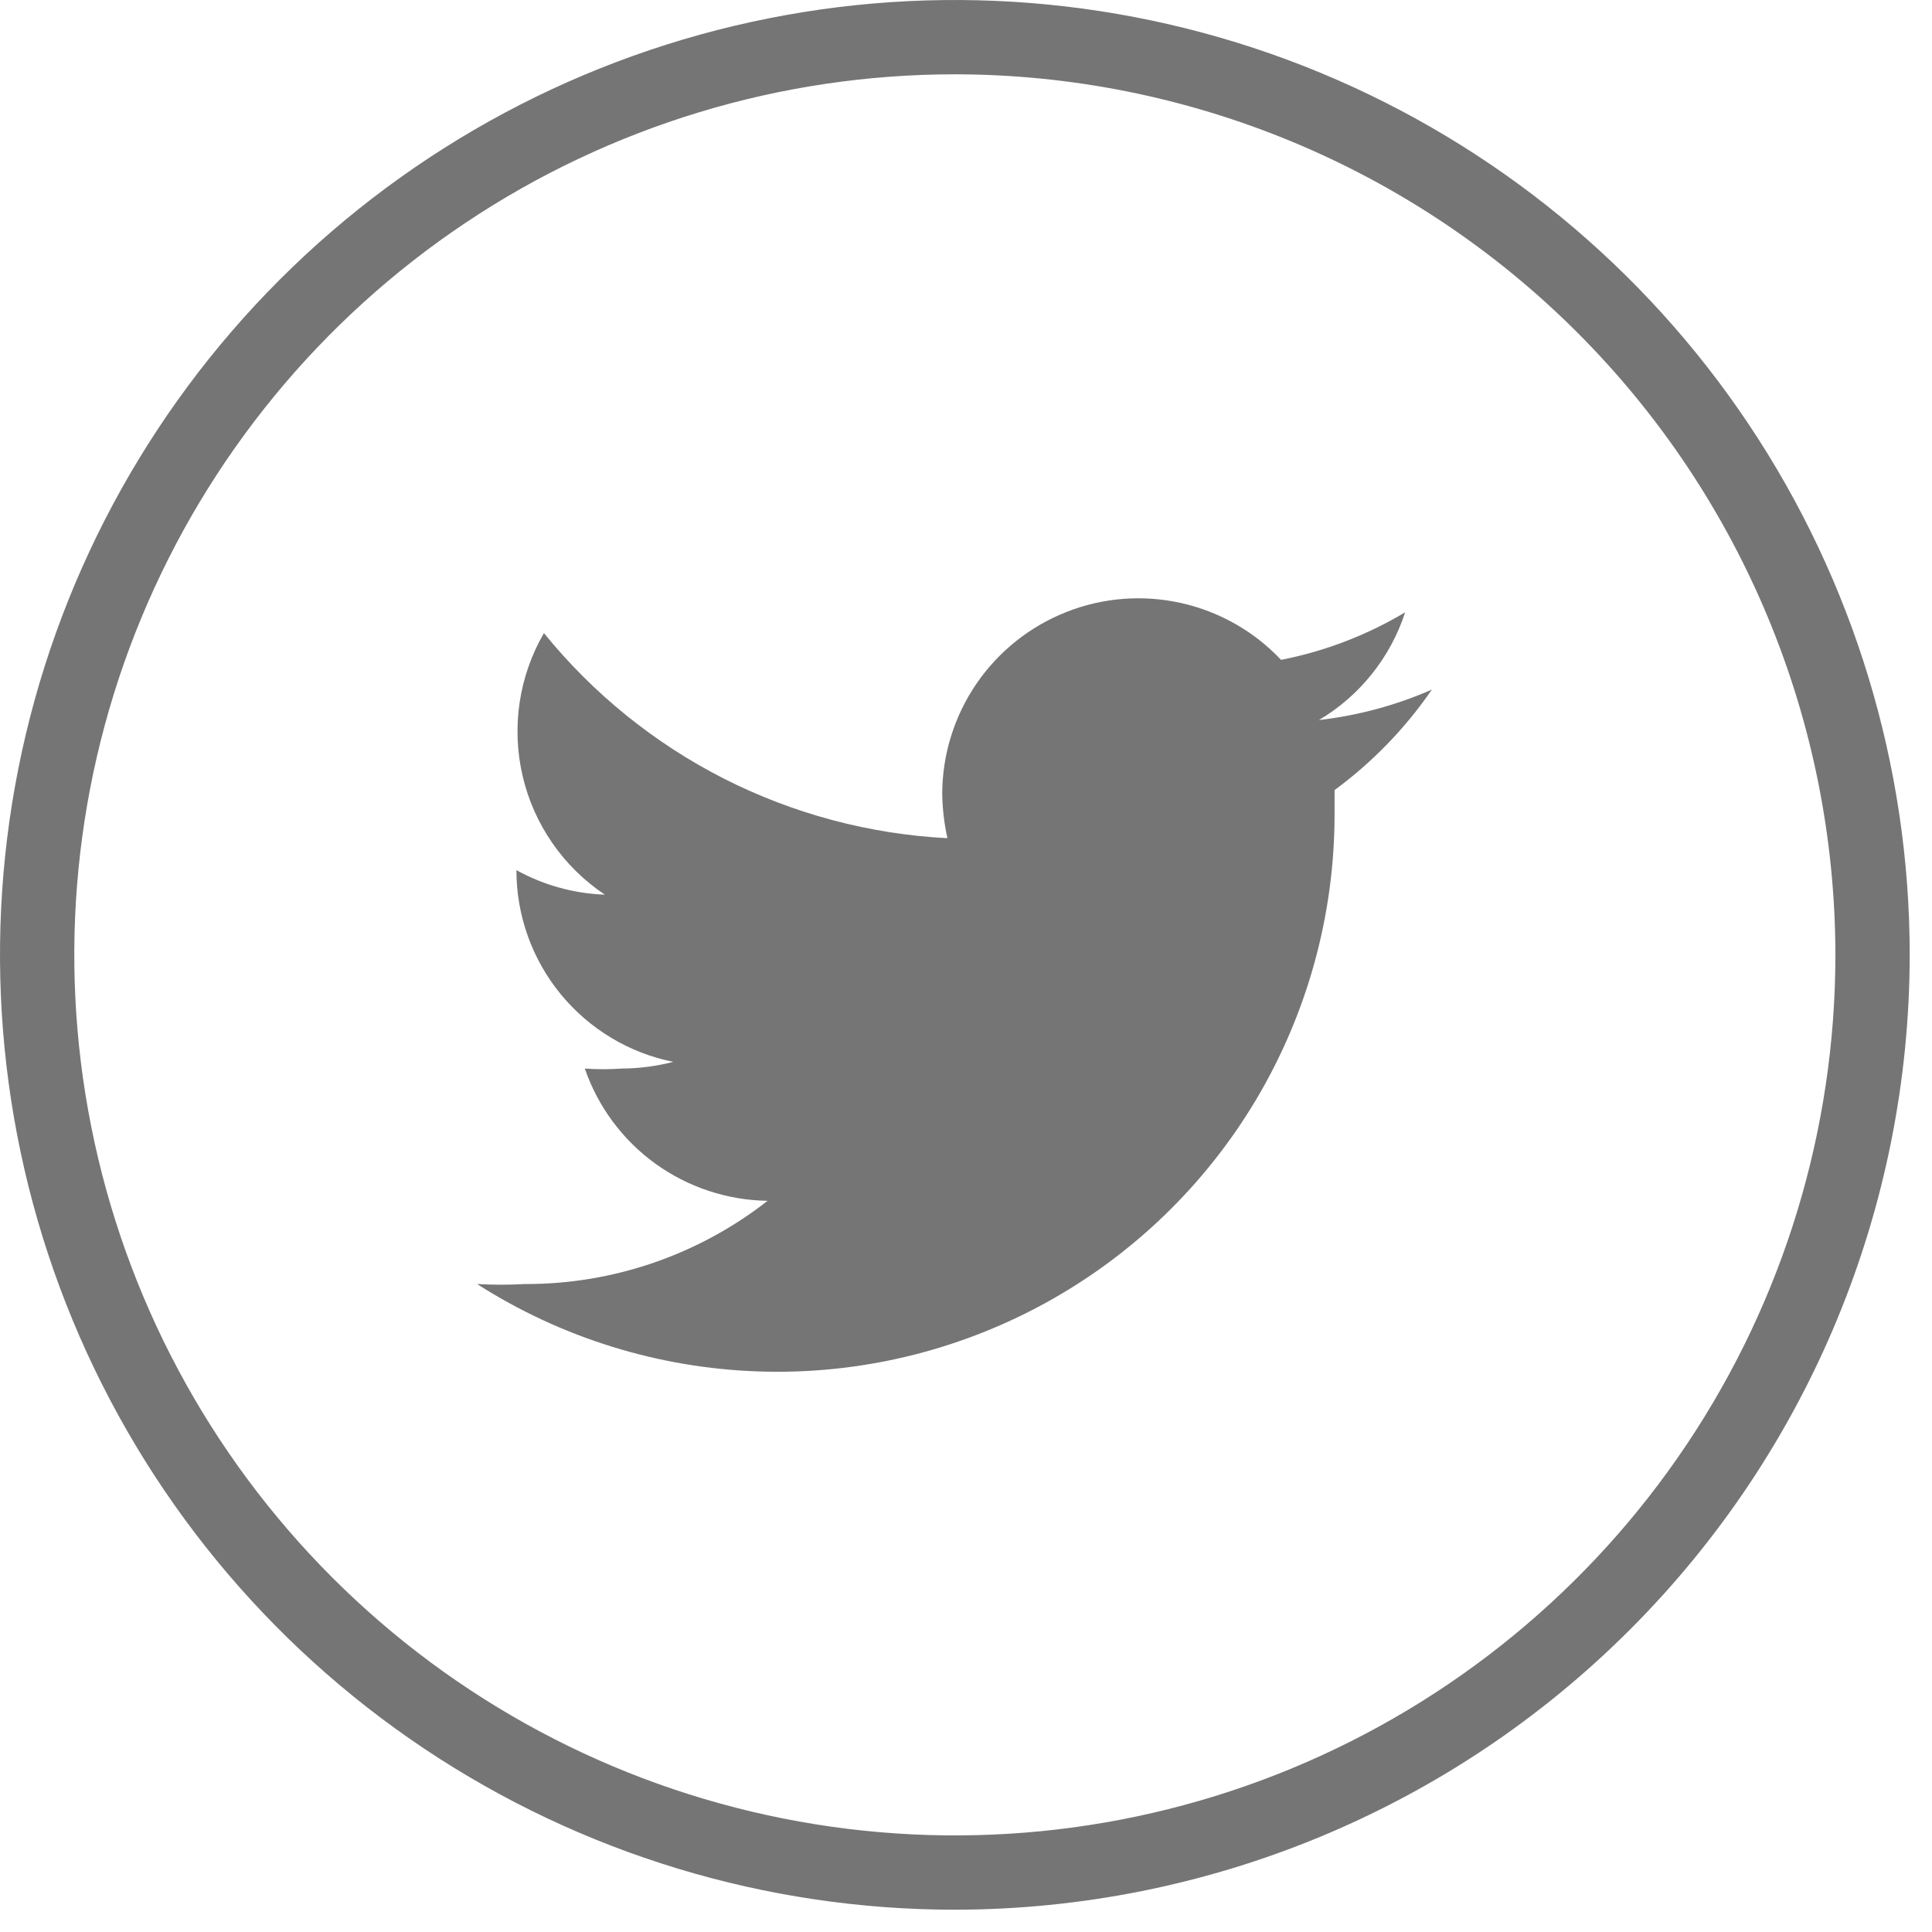<svg width="26" height="26" viewBox="0 0 26 26" fill="none" xmlns="http://www.w3.org/2000/svg">
<path d="M17.96 10.63C17.96 10.74 17.96 10.86 17.96 10.97C17.958 12.314 17.595 13.634 16.909 14.79C16.222 15.946 15.238 16.896 14.058 17.541C12.878 18.186 11.547 18.503 10.203 18.456C8.859 18.41 7.553 18.004 6.42 17.28C6.633 17.292 6.847 17.292 7.06 17.28C8.245 17.285 9.397 16.89 10.33 16.16C9.787 16.152 9.259 15.977 8.818 15.659C8.378 15.34 8.047 14.894 7.87 14.38C8.036 14.392 8.203 14.392 8.37 14.38C8.603 14.379 8.835 14.348 9.06 14.29C8.464 14.17 7.929 13.847 7.544 13.377C7.159 12.906 6.949 12.317 6.95 11.71C7.315 11.912 7.723 12.025 8.14 12.04C7.581 11.667 7.185 11.096 7.033 10.442C6.881 9.788 6.983 9.101 7.32 8.52C7.981 9.335 8.806 10.002 9.741 10.478C10.677 10.953 11.702 11.226 12.75 11.28C12.706 11.083 12.683 10.882 12.68 10.68C12.682 10.152 12.843 9.637 13.14 9.202C13.438 8.766 13.86 8.43 14.351 8.236C14.841 8.042 15.379 8 15.894 8.115C16.409 8.23 16.878 8.496 17.24 8.88C17.829 8.765 18.395 8.548 18.91 8.24C18.712 8.848 18.3 9.364 17.75 9.69C18.274 9.63 18.787 9.492 19.27 9.28C18.91 9.804 18.463 10.264 17.95 10.64L17.96 10.63Z" fill="#757575"/>
<path d="M12.85 25.7C10.309 25.7 7.824 24.946 5.711 23.534C3.598 22.122 1.951 20.116 0.978 17.767C0.006 15.419 -0.249 12.836 0.247 10.343C0.743 7.85 1.967 5.561 3.764 3.764C5.561 1.967 7.85 0.743 10.343 0.247C12.836 -0.249 15.419 0.006 17.767 0.978C20.116 1.951 22.122 3.598 23.534 5.711C24.946 7.824 25.7 10.309 25.7 12.85C25.697 16.257 24.343 19.524 21.933 21.933C19.524 24.343 16.257 25.697 12.85 25.7ZM12.85 1C10.506 1 8.215 1.695 6.267 2.997C4.318 4.299 2.799 6.15 1.902 8.315C1.005 10.48 0.77 12.863 1.228 15.162C1.685 17.46 2.814 19.572 4.471 21.229C6.128 22.887 8.239 24.015 10.538 24.472C12.837 24.93 15.22 24.695 17.385 23.798C19.55 22.901 21.401 21.382 22.703 19.433C24.005 17.485 24.7 15.194 24.7 12.85C24.697 9.708 23.448 6.695 21.226 4.474C19.005 2.252 15.992 1.003 12.85 1Z" fill="#757575"/>
</svg>

